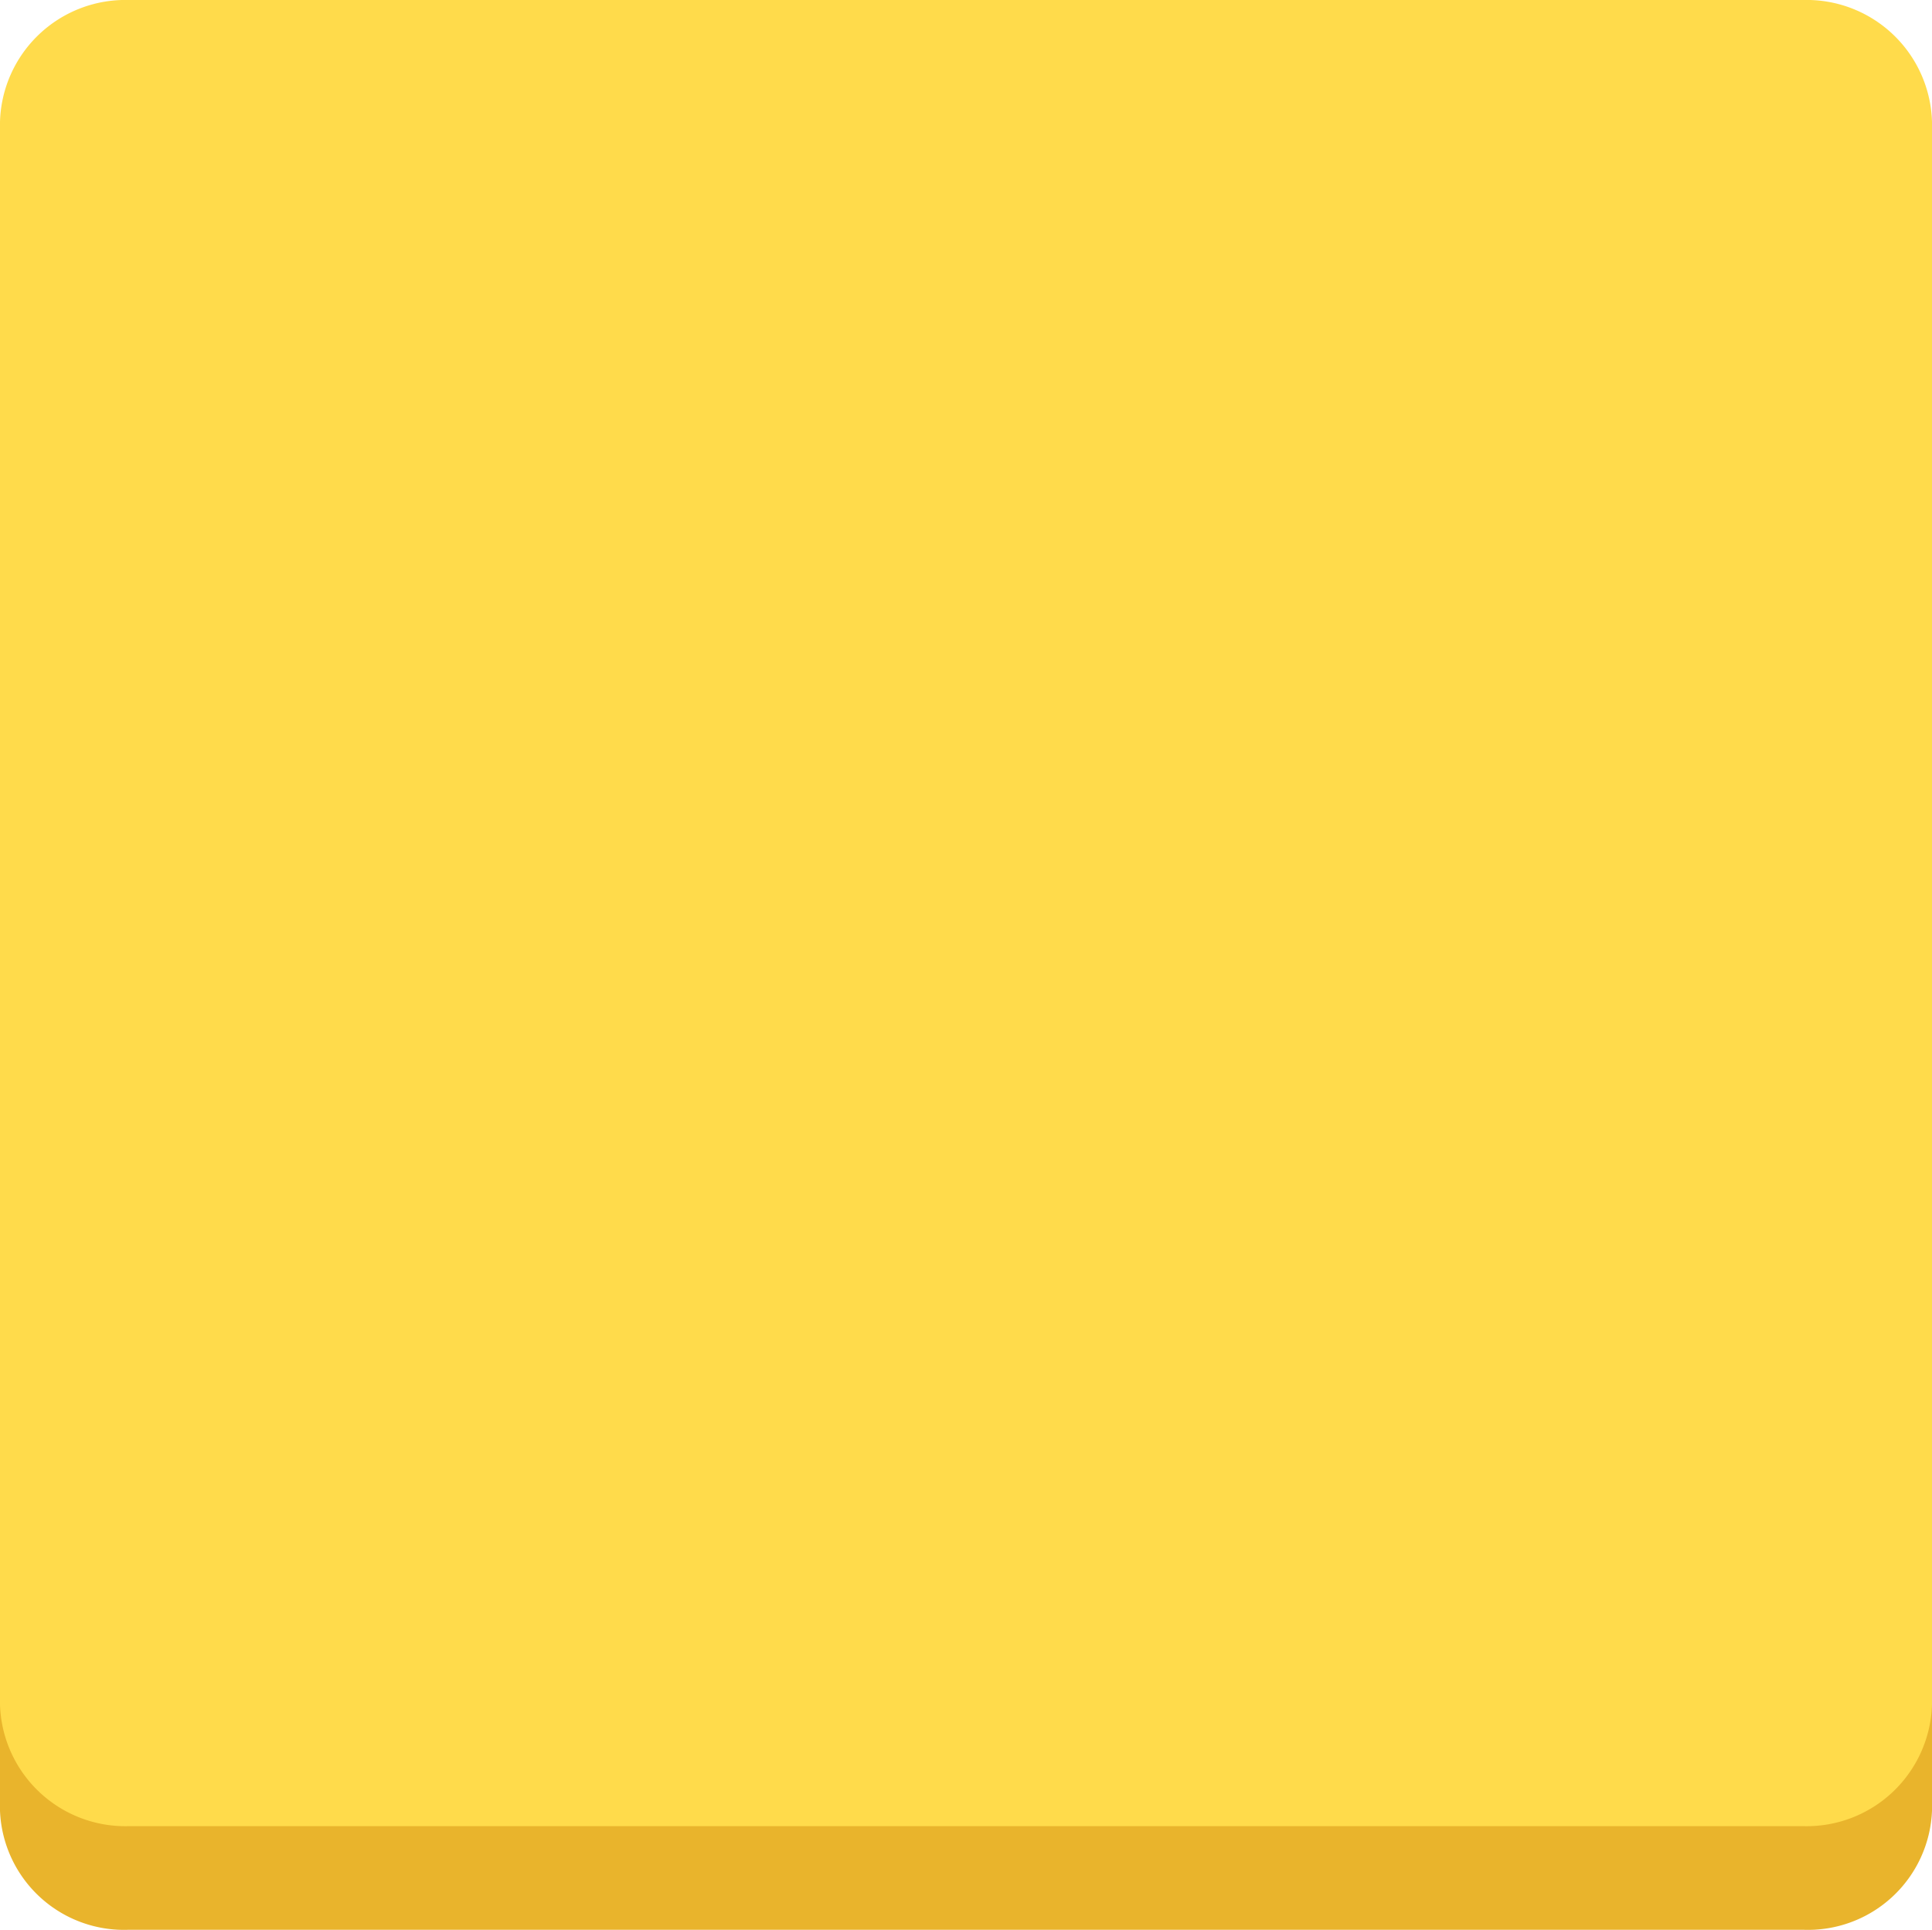 <svg preserveAspectRatio="none" xmlns="http://www.w3.org/2000/svg" width="105" height="104.904" viewBox="0 0 105 104.904"><g transform="translate(-27 -668)"><path d="M7,0H98a6.746,6.746,0,0,1,7,6.46V90.444a6.746,6.746,0,0,1-7,6.46H7a6.746,6.746,0,0,1-7-6.46V6.46A6.746,6.746,0,0,1,7,0Z" transform="translate(27 676)" fill="#e9b42c"/><g transform="translate(8 394)"><path d="M7,0H98a6.817,6.817,0,0,1,7,6.618V92.653a6.817,6.817,0,0,1-7,6.618H7a6.817,6.817,0,0,1-7-6.618V6.618A6.817,6.817,0,0,1,7,0Z" transform="translate(19 274)" fill="#ffdb4b"/></g></g></svg>
